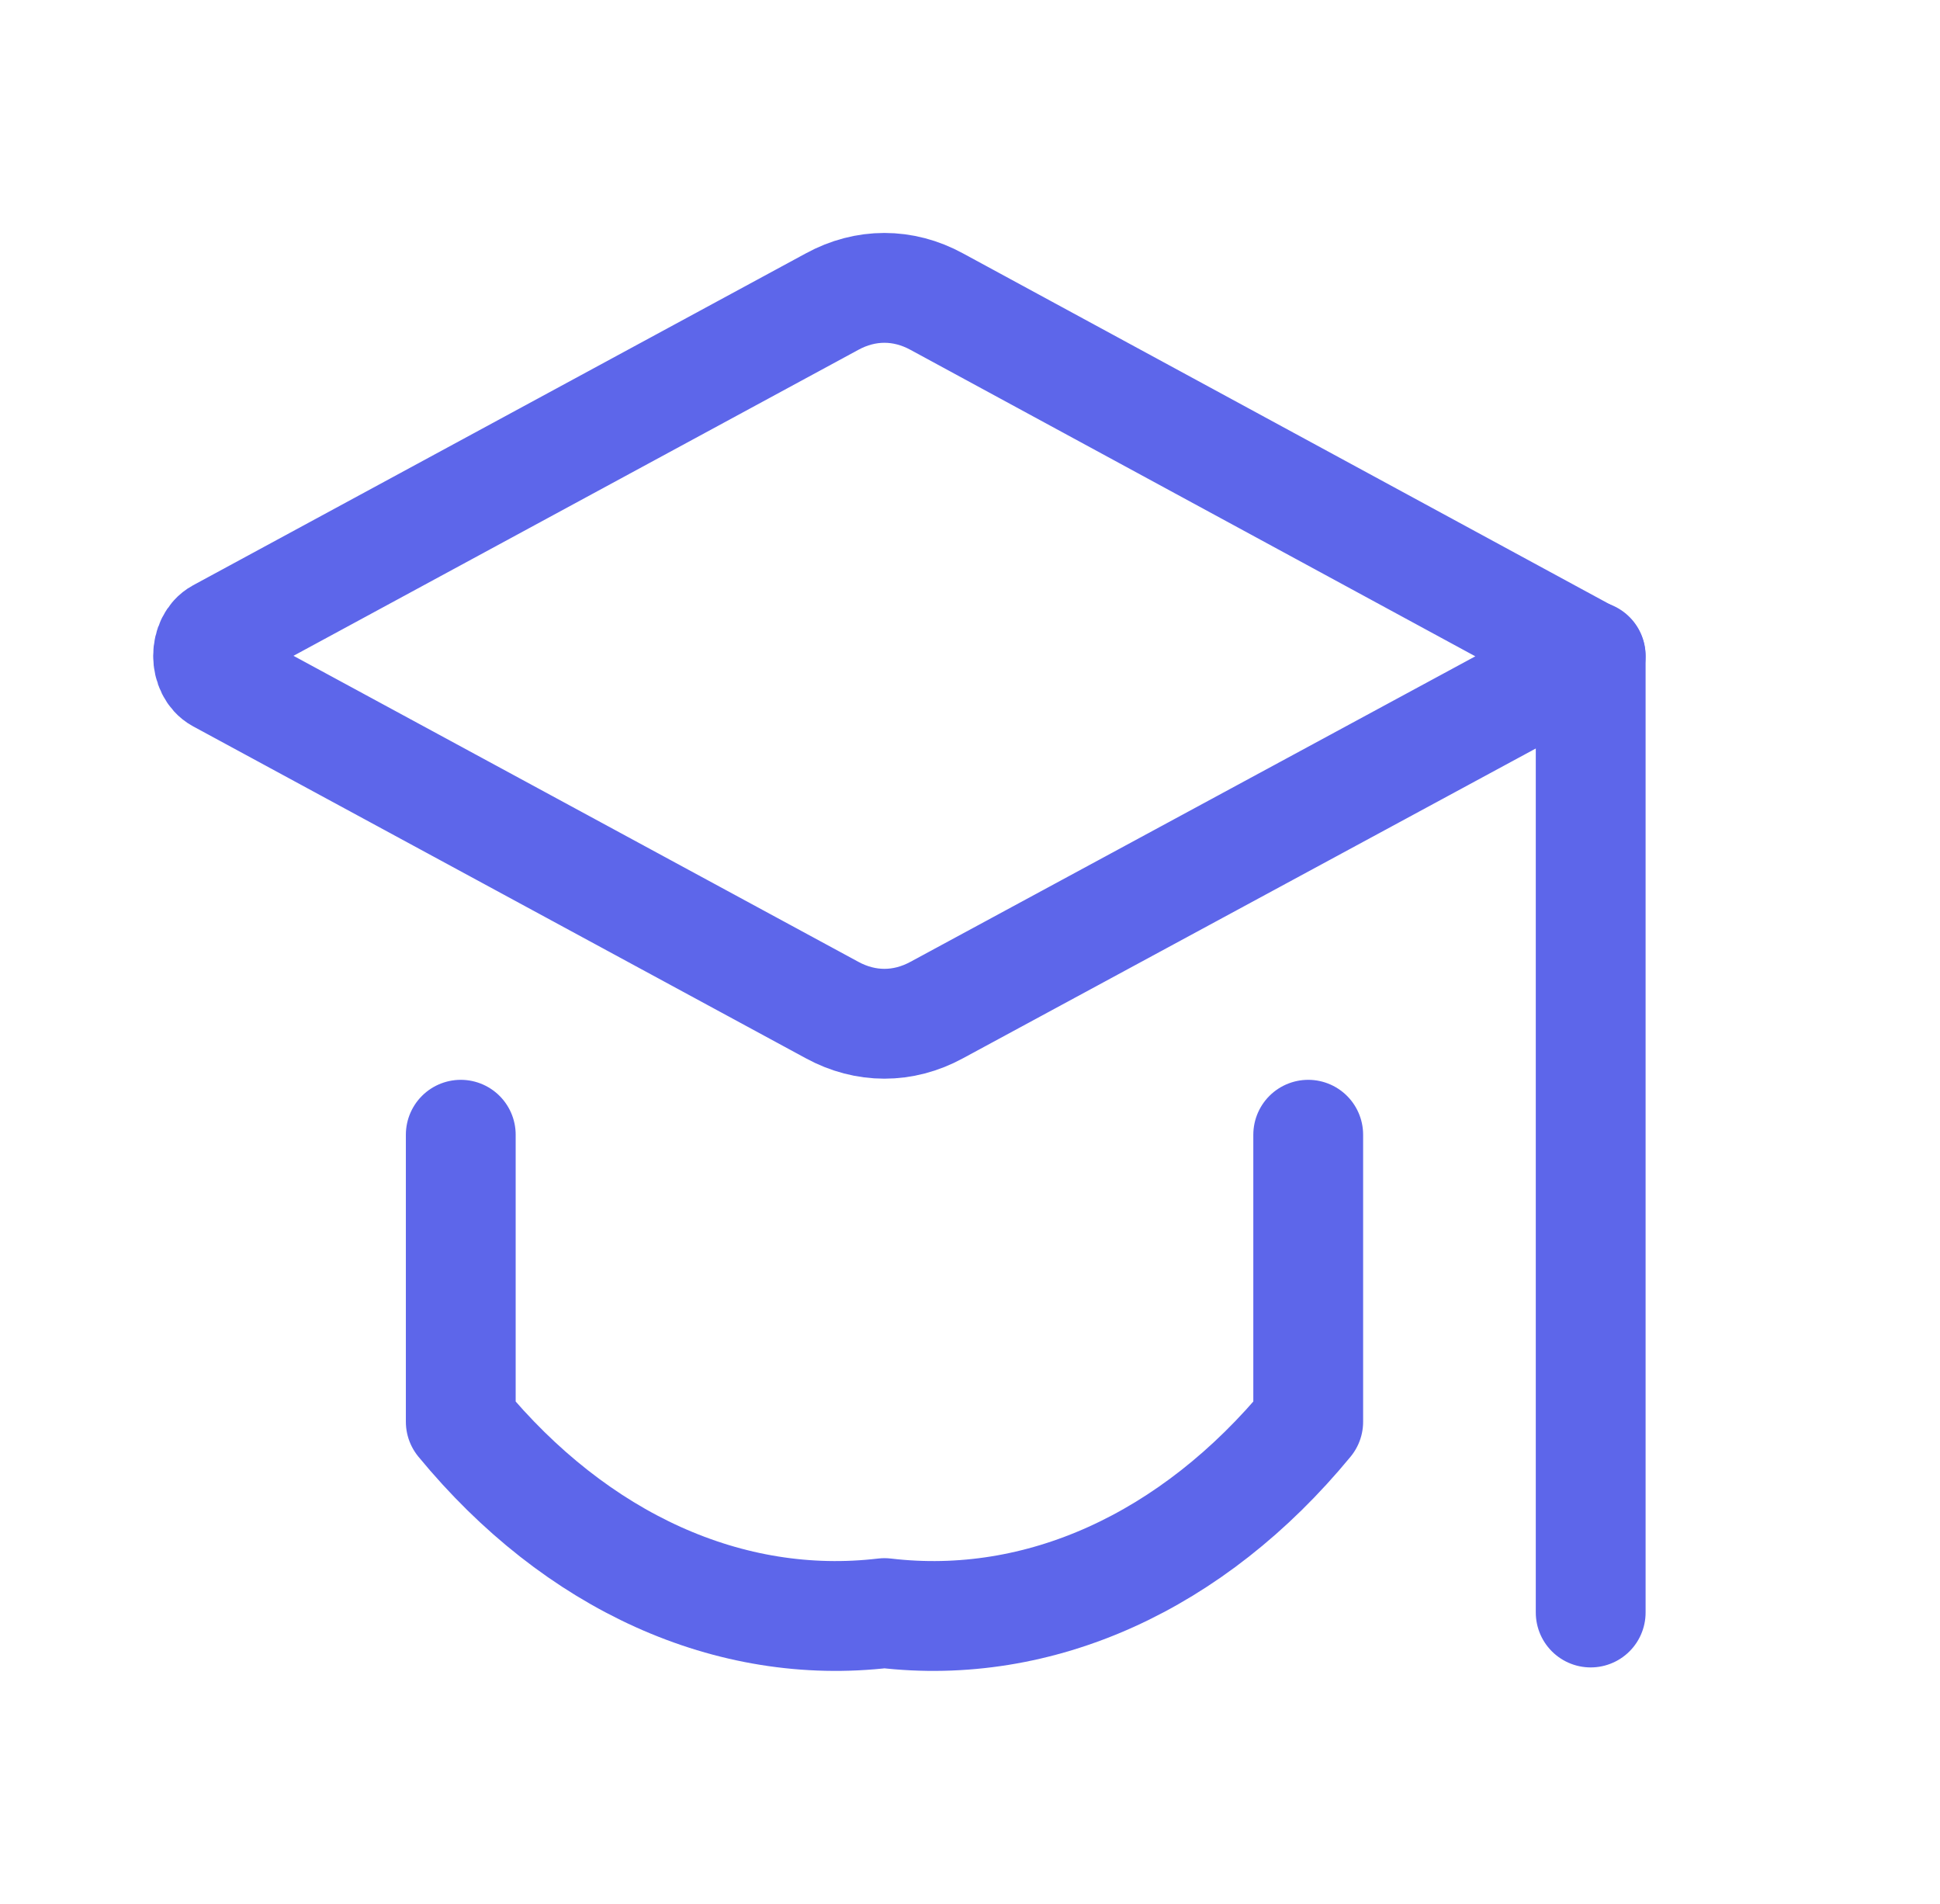 <svg width="53" height="52" viewBox="0 0 53 52" fill="none" xmlns="http://www.w3.org/2000/svg">
<path fill-rule="evenodd" clip-rule="evenodd" d="M22.73 8.239L5.987 17.306C5.804 17.405 5.685 17.645 5.685 17.912C5.685 18.179 5.804 18.419 5.987 18.518L22.73 27.586C23.648 28.087 24.675 28.087 25.593 27.586L43.455 17.928L25.593 8.239C24.675 7.737 23.648 7.737 22.73 8.239Z" stroke="#5D66EA" stroke-width="3" stroke-linecap="round" stroke-linejoin="round"/>
<path d="M12.588 30.993V38.832C15.747 42.667 19.938 44.559 24.164 44.058C28.39 44.559 32.581 42.667 35.74 38.832V30.993" stroke="#5D66EA" stroke-width="3" stroke-linecap="round" stroke-linejoin="round"/>
<path d="M43.457 17.913V44.042" stroke="#5D66EA" stroke-width="3" stroke-linecap="round" stroke-linejoin="round"/>
</svg>
